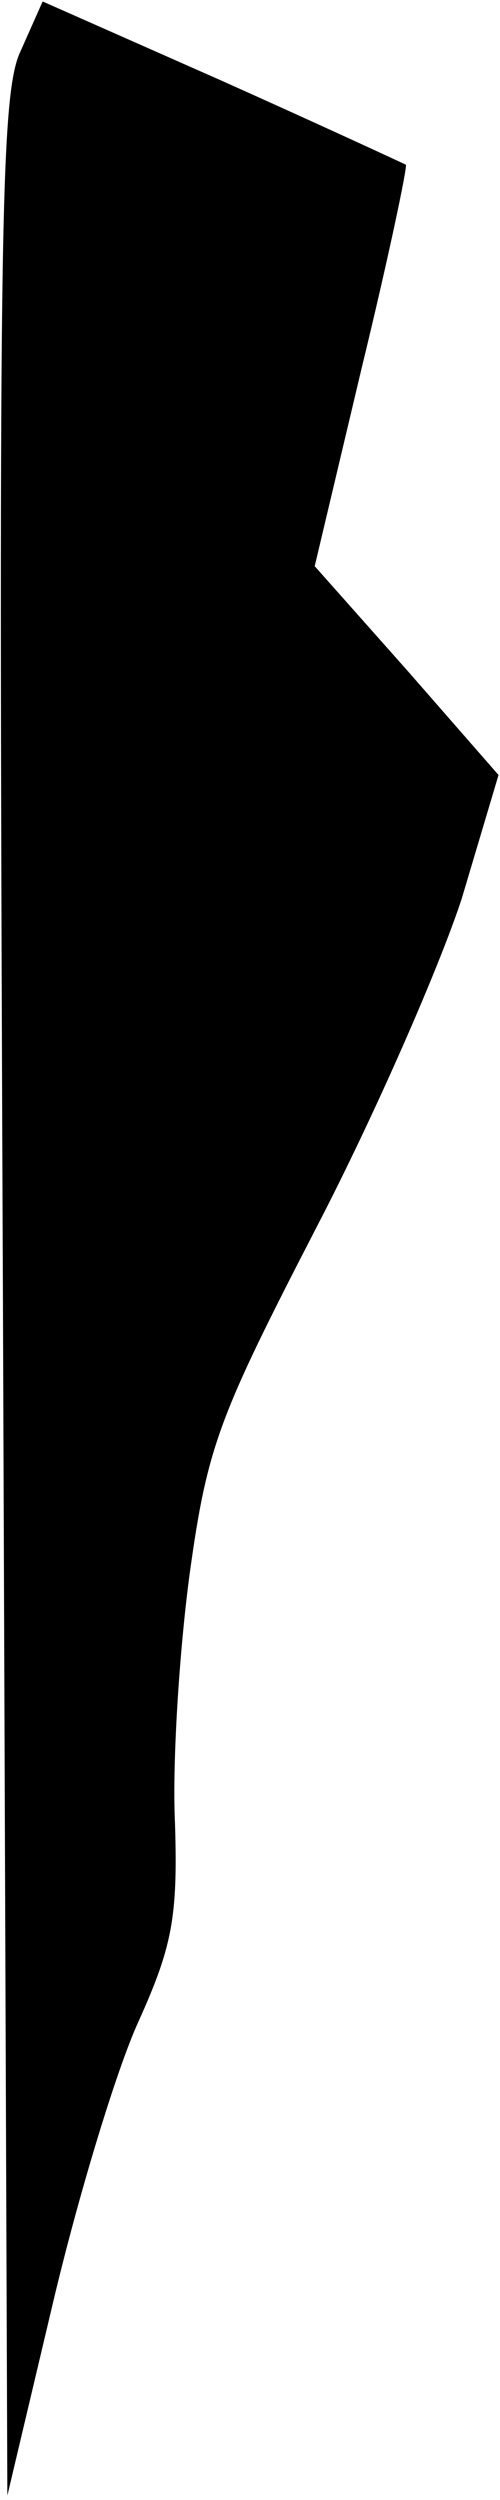 <?xml version="1.0" standalone="no"?>
<!DOCTYPE svg PUBLIC "-//W3C//DTD SVG 20010904//EN"
 "http://www.w3.org/TR/2001/REC-SVG-20010904/DTD/svg10.dtd">
<svg version="1.0" xmlns="http://www.w3.org/2000/svg"
 width="34pt" height="170pt" viewBox="0 0 34 170"
 preserveAspectRatio="xMidYMid meet">
<g transform="translate(0,170) scale(0.1,-0.1)"
fill="#000000" stroke="none">
<path fill="#000000" stroke="none" d="M13 1663 c-13 -32 -14 -139 -11 -848
l3 -812 31 131 c17 72 43 158 58 191 23 51 27 71 25 135 -2 41 3 118 10 170
12 87 20 107 86 235 40 77 84 178 99 224 l25 84 -62 71 -63 71 32 135 c18 74
31 136 30 138 -2 1 -58 27 -125 57 l-122 54 -16 -36z"/>
</g>
</svg>
